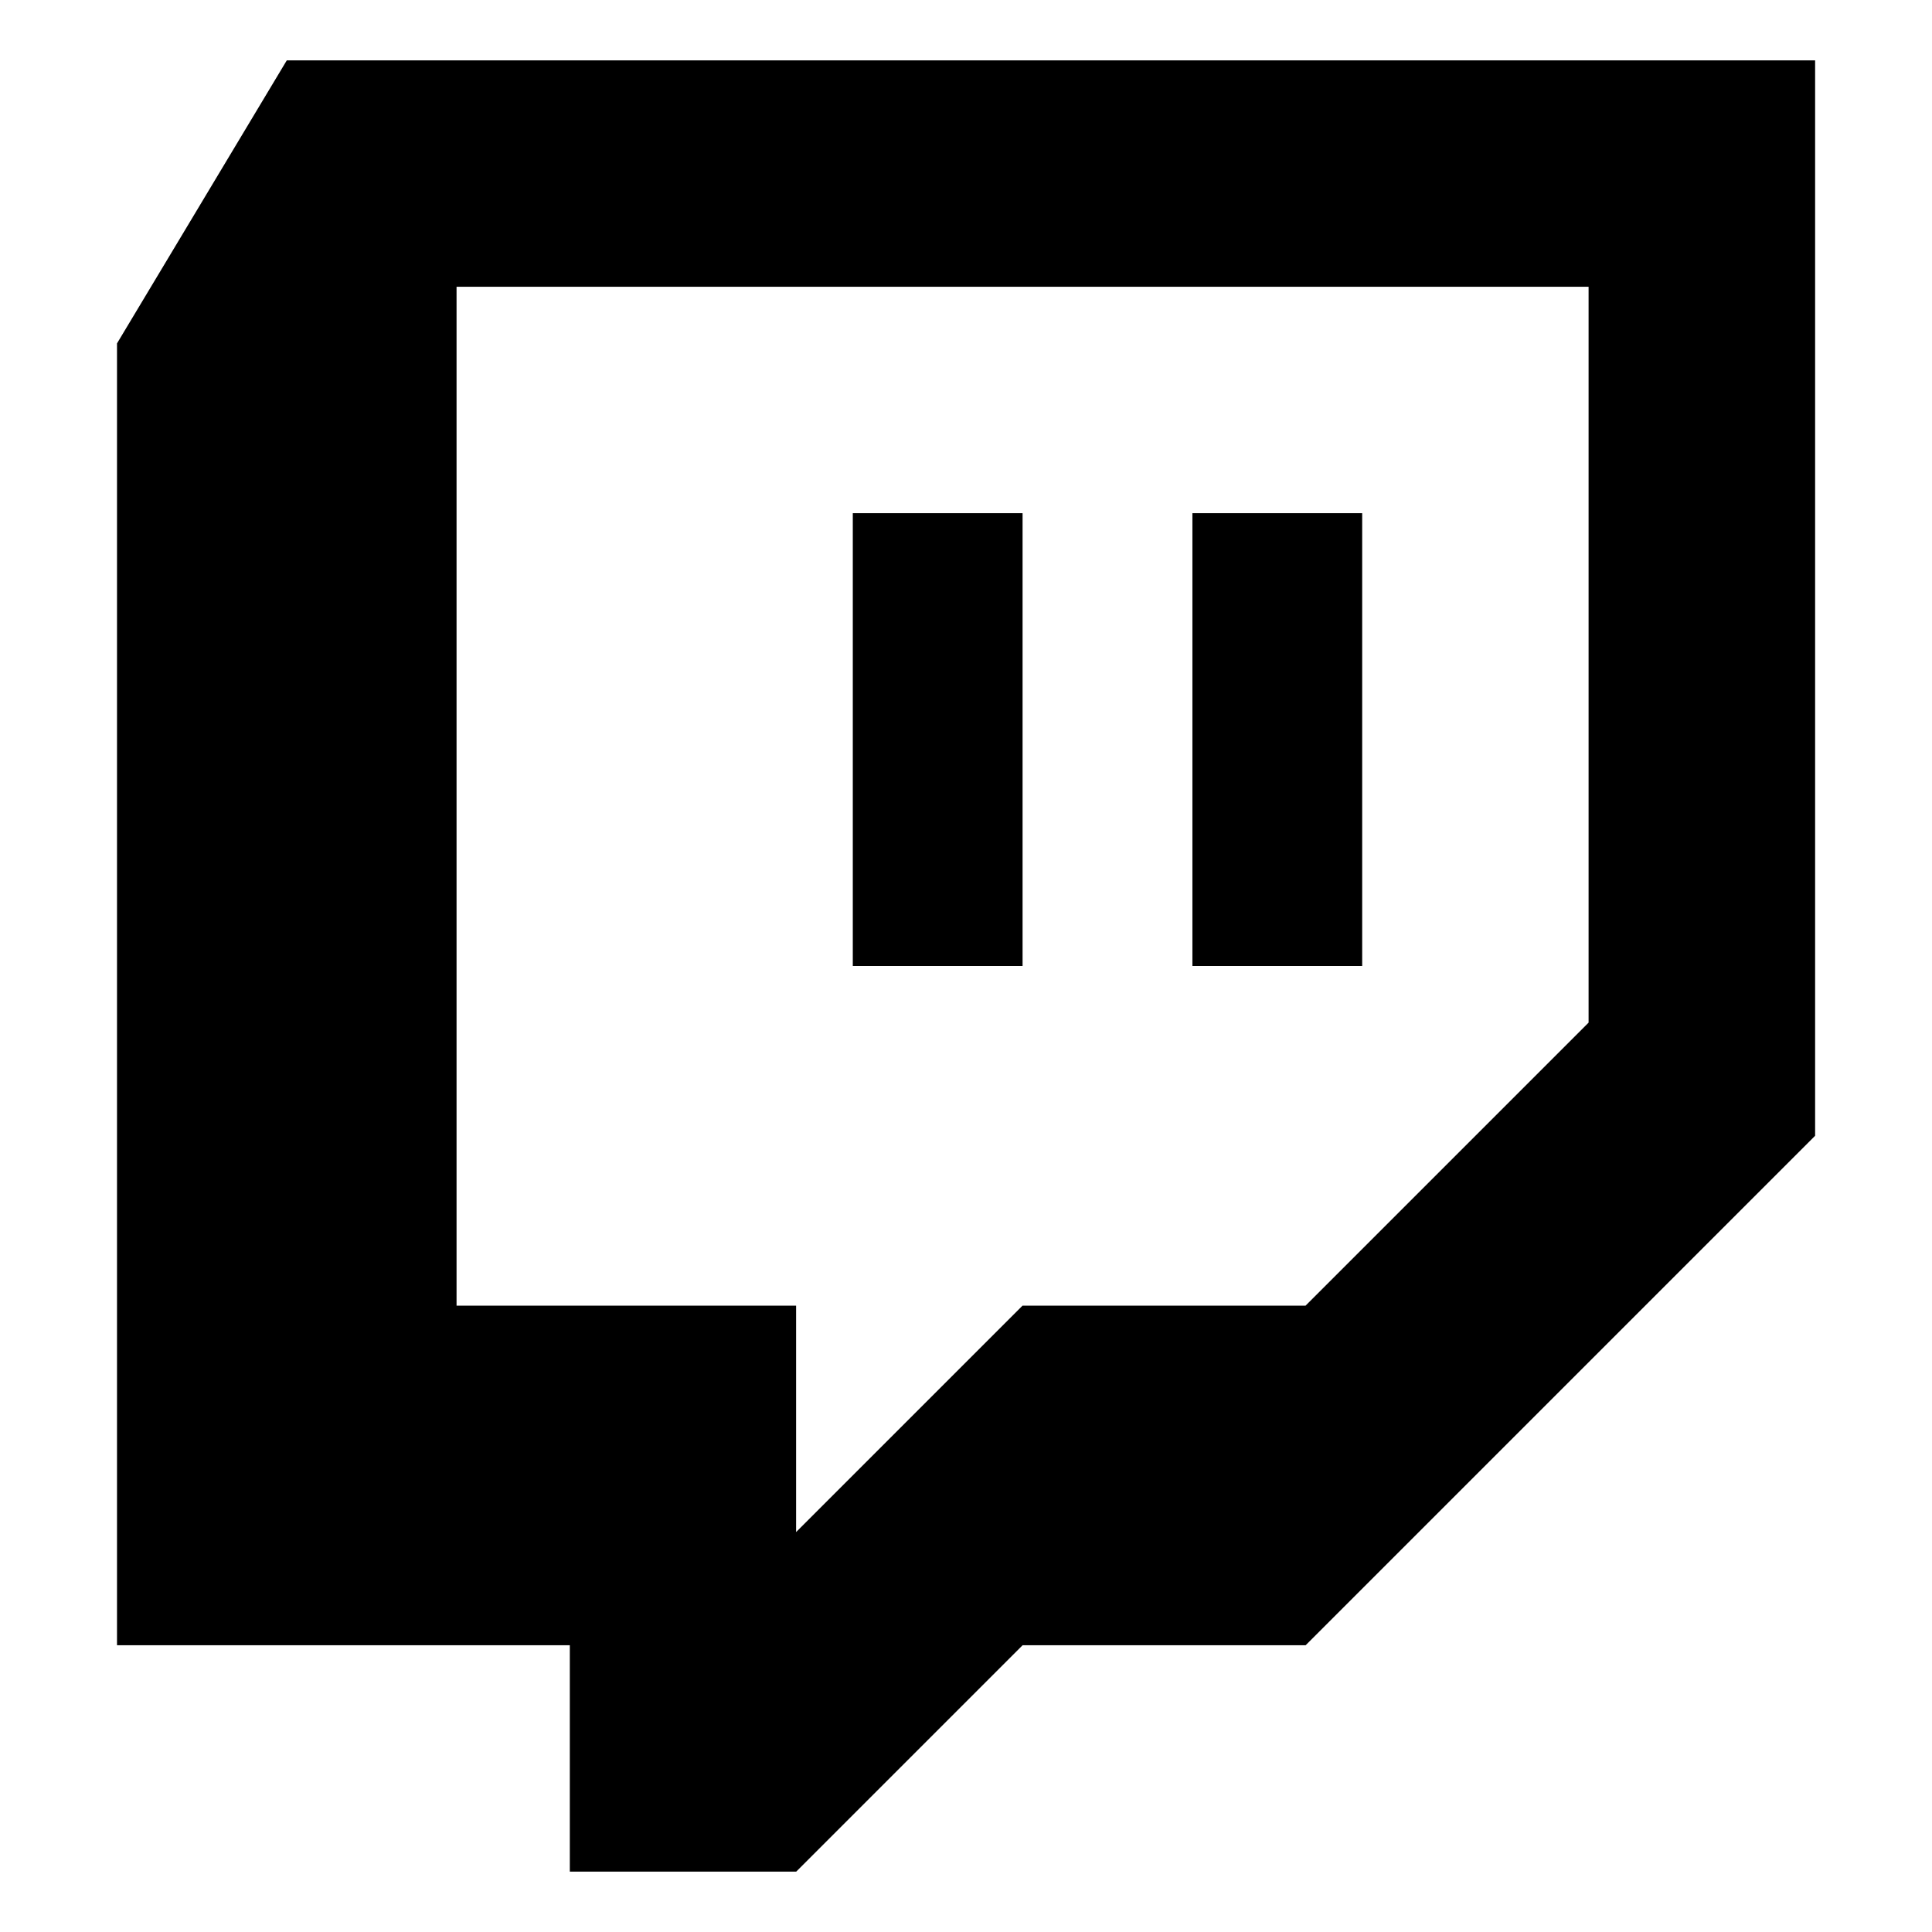 <?xml version="1.0" encoding="utf-8"?>
<!-- Generator: Adobe Illustrator 16.0.0, SVG Export Plug-In . SVG Version: 6.00 Build 0)  -->
<!DOCTYPE svg PUBLIC "-//W3C//DTD SVG 1.1//EN" "http://www.w3.org/Graphics/SVG/1.1/DTD/svg11.dtd">
<svg version="1.1" id="Layer_1" xmlns="http://www.w3.org/2000/svg" xmlns:xlink="http://www.w3.org/1999/xlink" x="0px" y="0px"
	 width="32px" height="32px" viewBox="0 0 32 32" enable-background="new 0 0 32 32" xml:space="preserve">
<g>
	<path d="M4.75,1L1.938,5.688V27.25h7.5V31h3.75l3.75-3.75h4.688l8.438-8.438V1H4.75z M26.312,16.938l-4.688,4.688h-4.688
		l-3.75,3.75v-3.75H7.562V4.75h18.75V16.938z"/>
	<path d="M19.75,8.5h2.812V16H19.75V8.5z"/>
	<path d="M14.125,8.5h2.812V16h-2.812V8.5z"/>
</g>
</svg>
